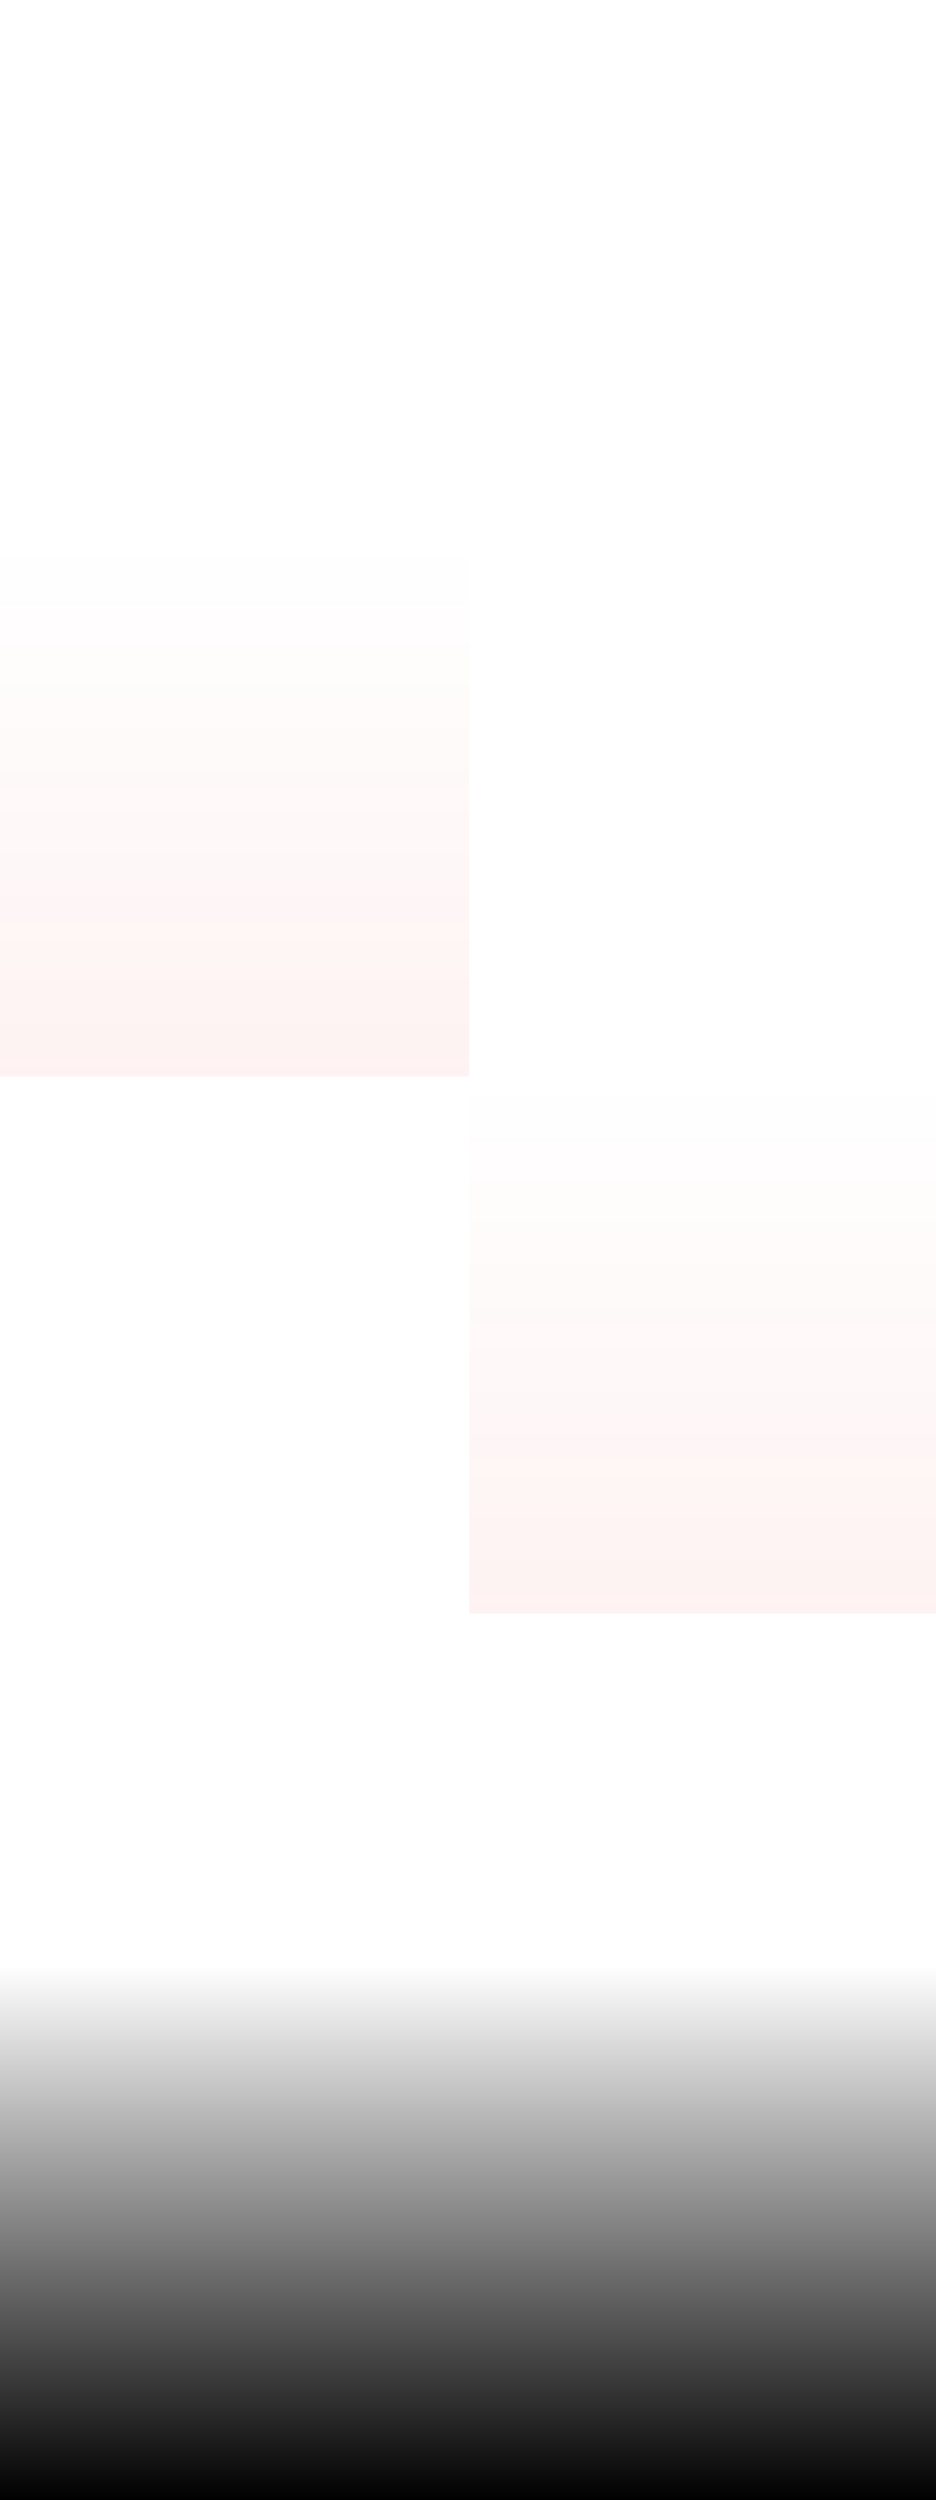 <svg width="375" height="1001" viewBox="0 0 375 1001" fill="none" xmlns="http://www.w3.org/2000/svg">
<g clip-path="url(#clip0_1927_1776)">
<g opacity="0.05">
<path d="M341 0V2142" stroke="white"/>
<path d="M264 0V2142" stroke="white"/>
<path d="M187 0V2142" stroke="white"/>
<path d="M110 0V2142" stroke="white"/>
<path d="M33.001 0V2142" stroke="white"/>
<path d="M572 0L-195.999 6.71407e-05" stroke="white"/>
<path d="M572 164.923L-195.999 164.923" stroke="white"/>
<path d="M572 329.846L-195.999 329.846" stroke="white"/>
<path d="M572 494.77L-195.999 494.77" stroke="white"/>
<path d="M572 659.692L-195.999 659.692" stroke="white"/>
<path d="M572 824.615L-195.999 824.615" stroke="white"/>
<path d="M572 989.538L-195.999 989.538" stroke="white"/>
</g>
<rect width="1920" height="214" transform="matrix(1 0 0 -1 -1348 1001)" fill="url(#paint0_linear_1927_1776)"/>
<rect opacity="0.1" x="-4" y="215" width="192" height="216" fill="url(#paint1_linear_1927_1776)"/>
<rect opacity="0.1" x="188" y="430" width="192" height="216" fill="url(#paint2_linear_1927_1776)"/>
<g filter="url(#filter0_d_1927_1776)">
<circle cx="2" cy="2" r="2" transform="matrix(0 1 1 0 -5.5 429.5)" fill="#EE0000"/>
</g>
</g>
<defs>
<filter id="filter0_d_1927_1776" x="-11.5" y="423.5" width="16" height="16" filterUnits="userSpaceOnUse" color-interpolation-filters="sRGB">
<feFlood flood-opacity="0" result="BackgroundImageFix"/>
<feColorMatrix in="SourceAlpha" type="matrix" values="0 0 0 0 0 0 0 0 0 0 0 0 0 0 0 0 0 0 127 0" result="hardAlpha"/>
<feOffset/>
<feGaussianBlur stdDeviation="3"/>
<feComposite in2="hardAlpha" operator="out"/>
<feColorMatrix type="matrix" values="0 0 0 0 1 0 0 0 0 0.269 0 0 0 0 0.269 0 0 0 1 0"/>
<feBlend mode="normal" in2="BackgroundImageFix" result="effect1_dropShadow_1927_1776"/>
<feBlend mode="normal" in="SourceGraphic" in2="effect1_dropShadow_1927_1776" result="shape"/>
</filter>
<linearGradient id="paint0_linear_1927_1776" x1="960" y1="0" x2="960" y2="214" gradientUnits="userSpaceOnUse">
<stop/>
<stop offset="1" stop-opacity="0"/>
</linearGradient>
<linearGradient id="paint1_linear_1927_1776" x1="92" y1="215" x2="92" y2="431" gradientUnits="userSpaceOnUse">
<stop stop-color="#EE0000" stop-opacity="0"/>
<stop offset="1" stop-color="#EE0000" stop-opacity="0.5"/>
</linearGradient>
<linearGradient id="paint2_linear_1927_1776" x1="284" y1="430" x2="284" y2="646" gradientUnits="userSpaceOnUse">
<stop stop-color="#EE0000" stop-opacity="0"/>
<stop offset="1" stop-color="#EE0000" stop-opacity="0.5"/>
</linearGradient>
<clipPath id="clip0_1927_1776">
<rect width="375" height="1001" fill="white"/>
</clipPath>
</defs>
</svg>
